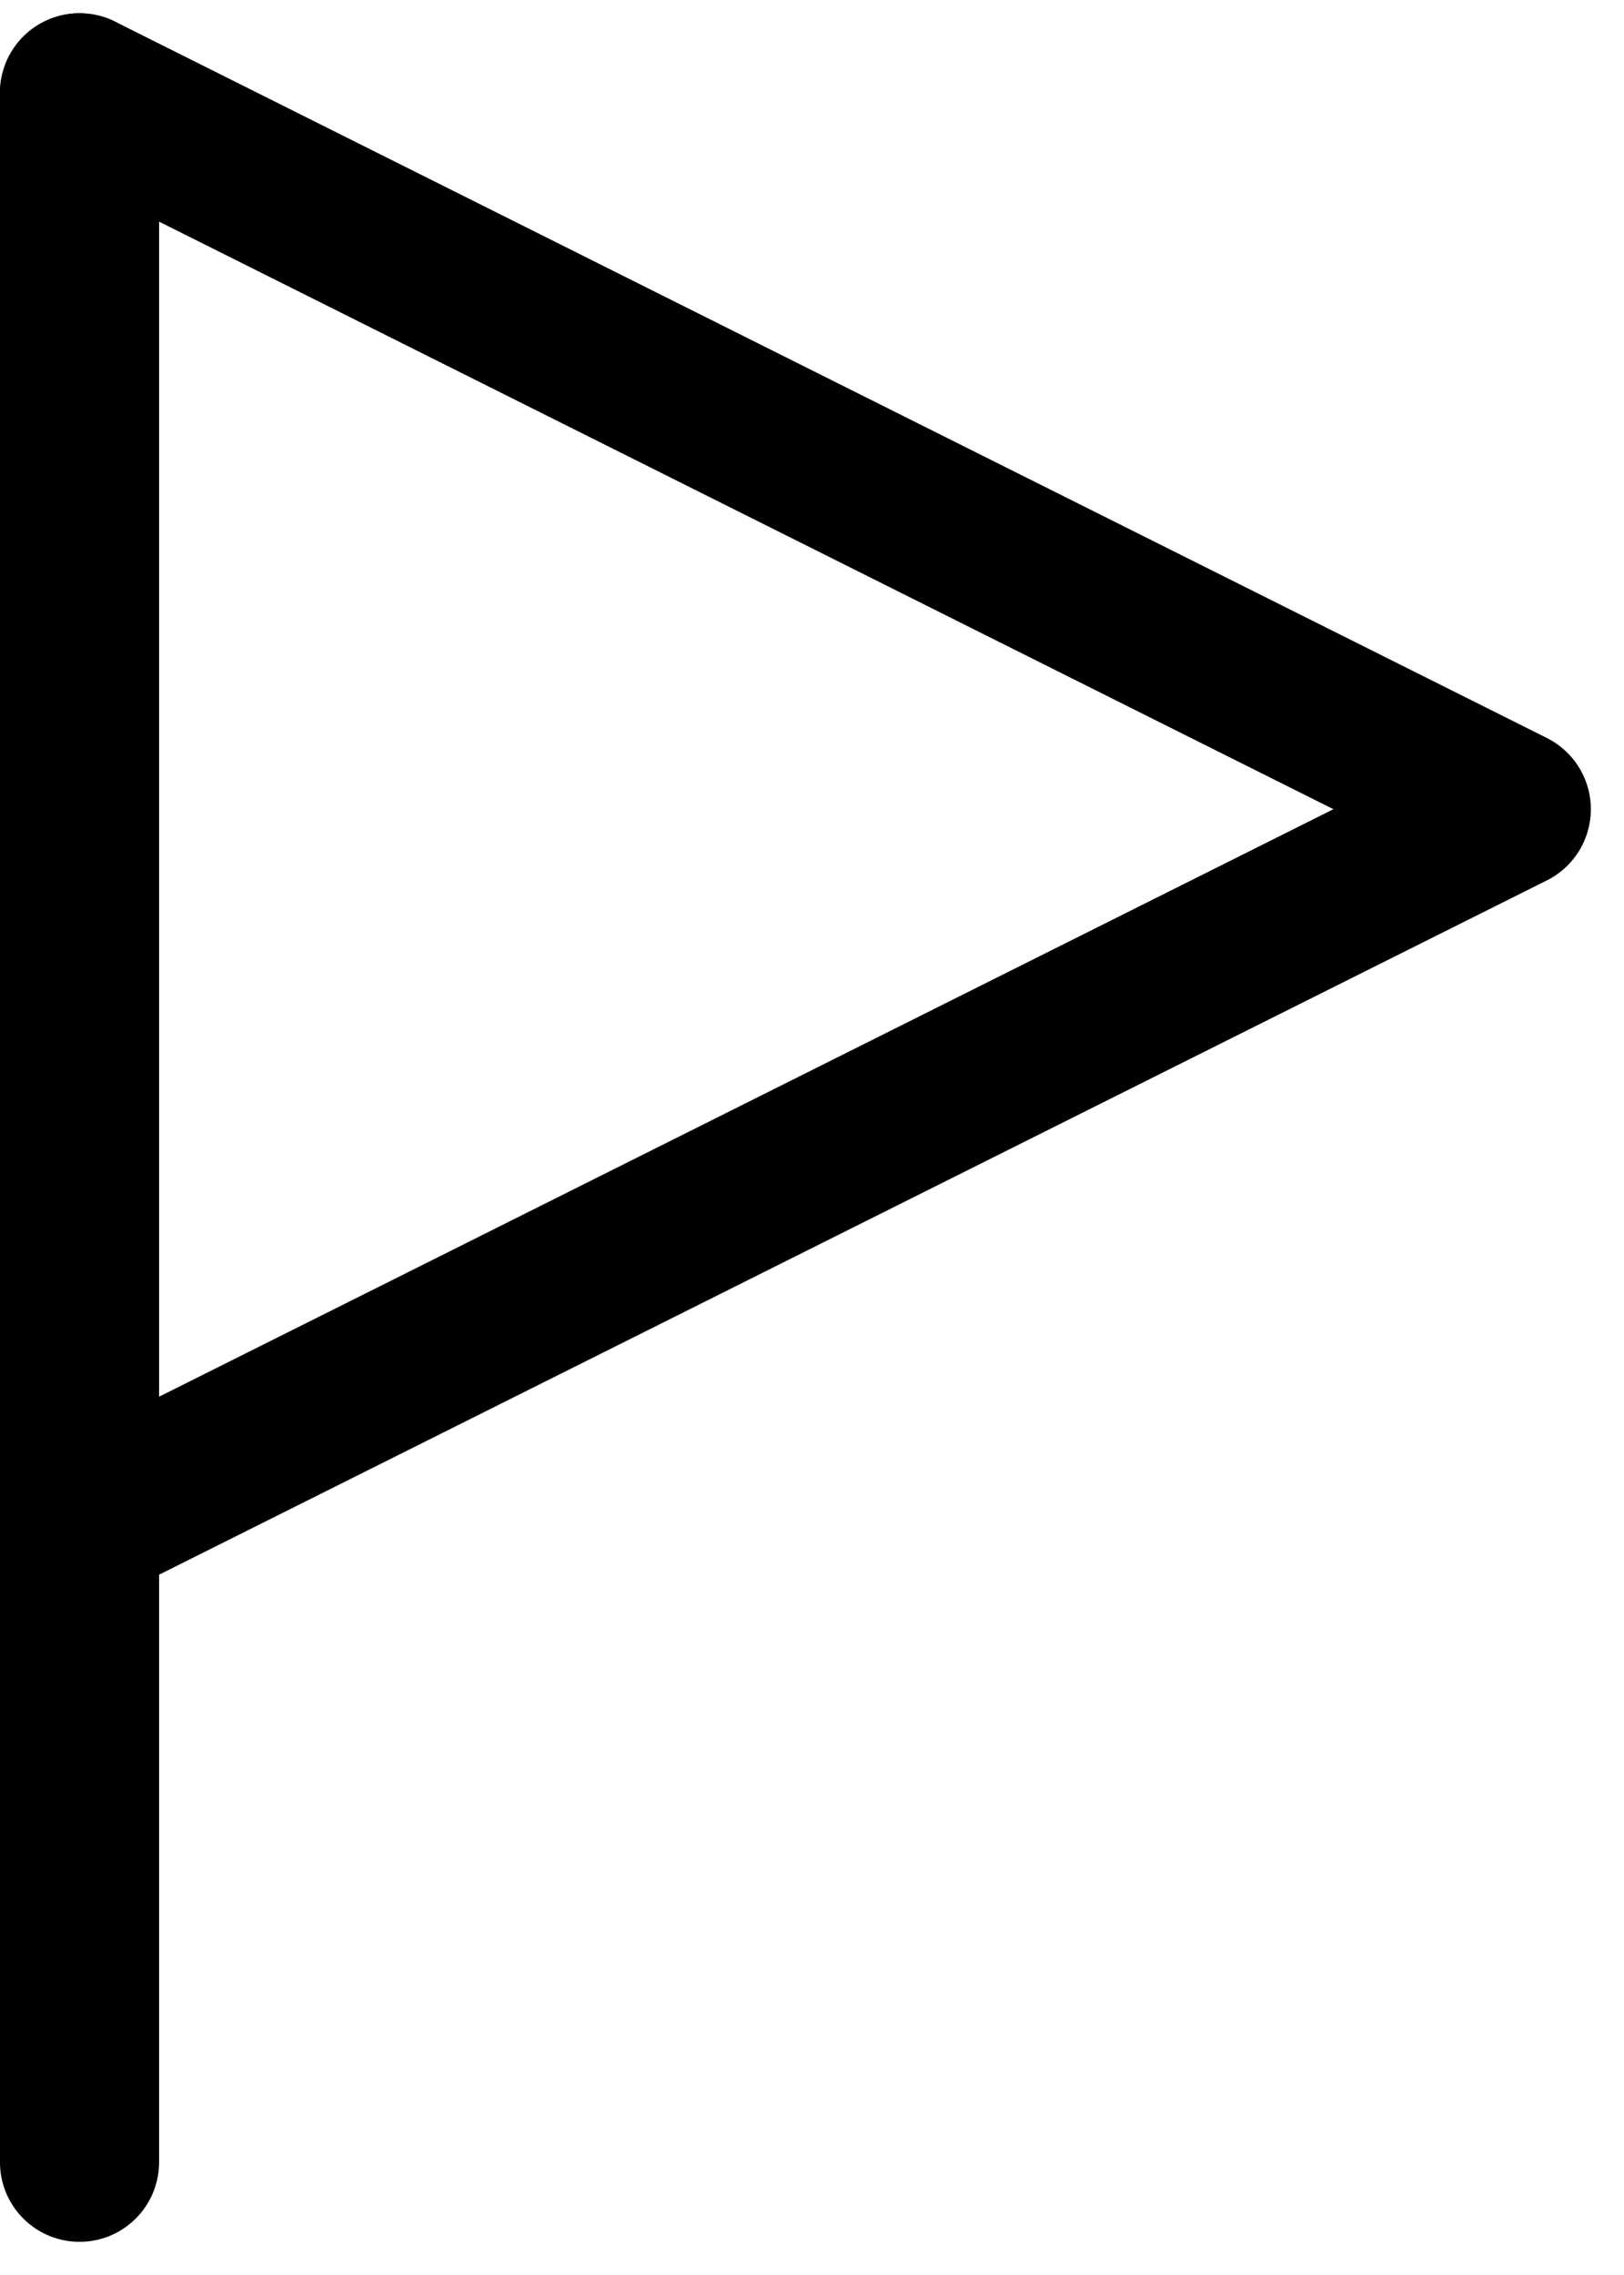 <?xml version="1.0" encoding="UTF-8"?>
<svg width="35px" height="49px" viewBox="0 0 35 49" version="1.1" xmlns="http://www.w3.org/2000/svg" xmlns:xlink="http://www.w3.org/1999/xlink">
    <title>A2C40114-6325-49BE-93D4-3DD977BCBAF4</title>
    <defs>
        <filter id="filter-1">
            <feColorMatrix in="SourceGraphic" type="matrix" values="0 0 0 0 1 0 0 0 0 1 0 0 0 0 1 0 0 0 0.2 0"></feColorMatrix>
        </filter>
    </defs>
    <g id="Desktop-1920px" stroke="none" stroke-width="1" fill="none" fill-rule="evenodd" stroke-linecap="round" stroke-linejoin="round">
        <g id="Service-Form-Filled" transform="translate(-381, -6995)">
            <g id="Desktop/Contacts" transform="translate(0, 6587)">
                <g id="streamline-icon-travel-map-triangle-flag@48x48" transform="translate(381, 410)" filter="url(#filter-1)">
                    <g transform="translate(-0, 0)">
                        <line x1="1.714" y1="0" x2="1.714" y2="44.571" id="Path" stroke="#000000" stroke-width="3.429"></line>
                        <polyline id="Path" stroke="#000000" stroke-width="3.429" points="1.714 0 32.571 15.429 1.714 30.857"></polyline>
                    </g>
                </g>
            </g>
        </g>
    </g>
</svg>